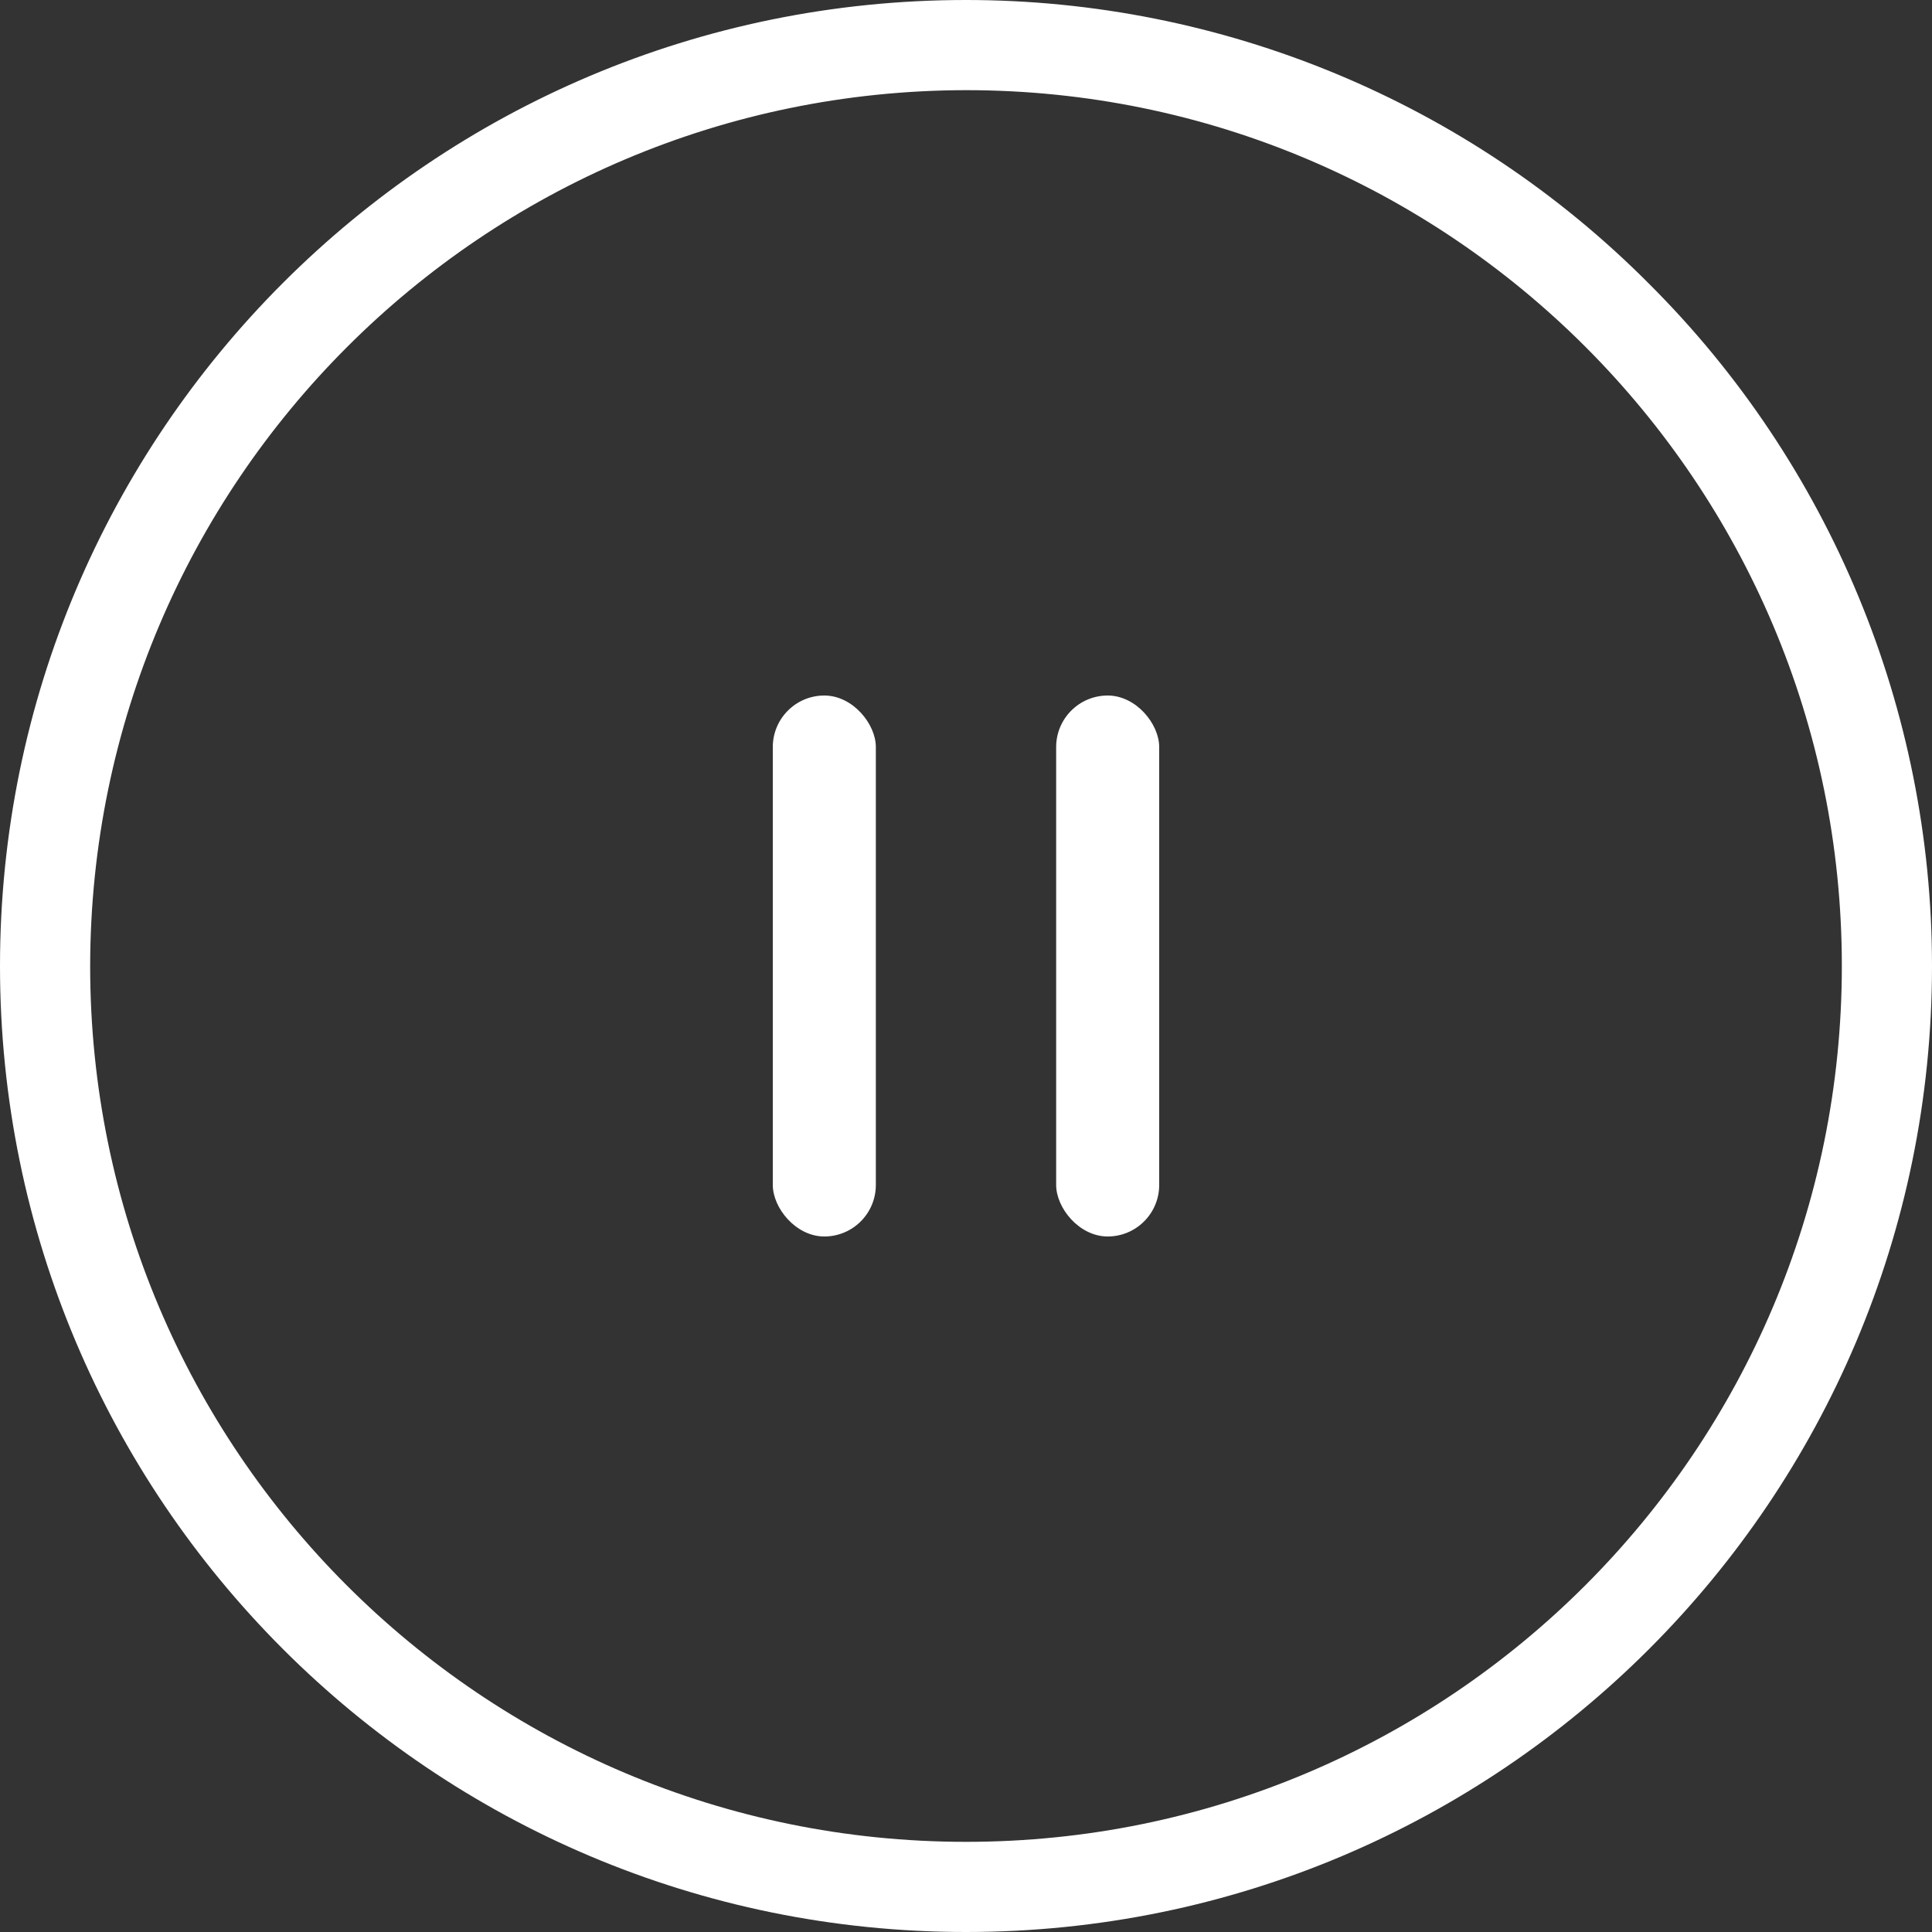 <?xml version="1.0" encoding="UTF-8"?>
<svg width="150px" height="150px" viewBox="0 0 150 150" version="1.1" xmlns="http://www.w3.org/2000/svg" xmlns:xlink="http://www.w3.org/1999/xlink">
    <rect x="0" y="0" width="150" height="150" fill="#333333" stroke="none"/>
    <!-- Generator: Sketch 42 (36781) - http://www.bohemiancoding.com/sketch -->
    <title>pause</title>
    <desc>Created with Sketch.</desc>
    <defs></defs>
    <g id="Page-1" stroke="none" stroke-width="1" fill="none" fill-rule="evenodd">
        <g id="pause" fill-rule="nonzero" fill="#FFFFFF">
            <g id="Group-2">
                <path d="M75,7 C112.555,7 143,37.445 143,75 C143,112.555 112.555,143 75,143 C37.445,143 7,112.555 7,75 C7.052,37.466 37.466,7.052 75,7 L75,7 Z M75,0 C33.579,-2.53632657e-15 5.07265313e-15,33.579 0,75 C-5.07265313e-15,116.421 33.579,150 75,150 C116.421,150 150,116.421 150,75 C150,55.109 142.098,36.032 128,22 C113.968,7.902 94.891,1.21798697e-15 75,0 Z" id="Shape"></path>
                <rect id="Rectangle-path" x="60" y="54" width="8" height="42" rx="4"></rect>
                <rect id="Rectangle-path" x="82" y="54" width="8" height="42" rx="4"></rect>
            </g>
        </g>
    </g>
</svg>
